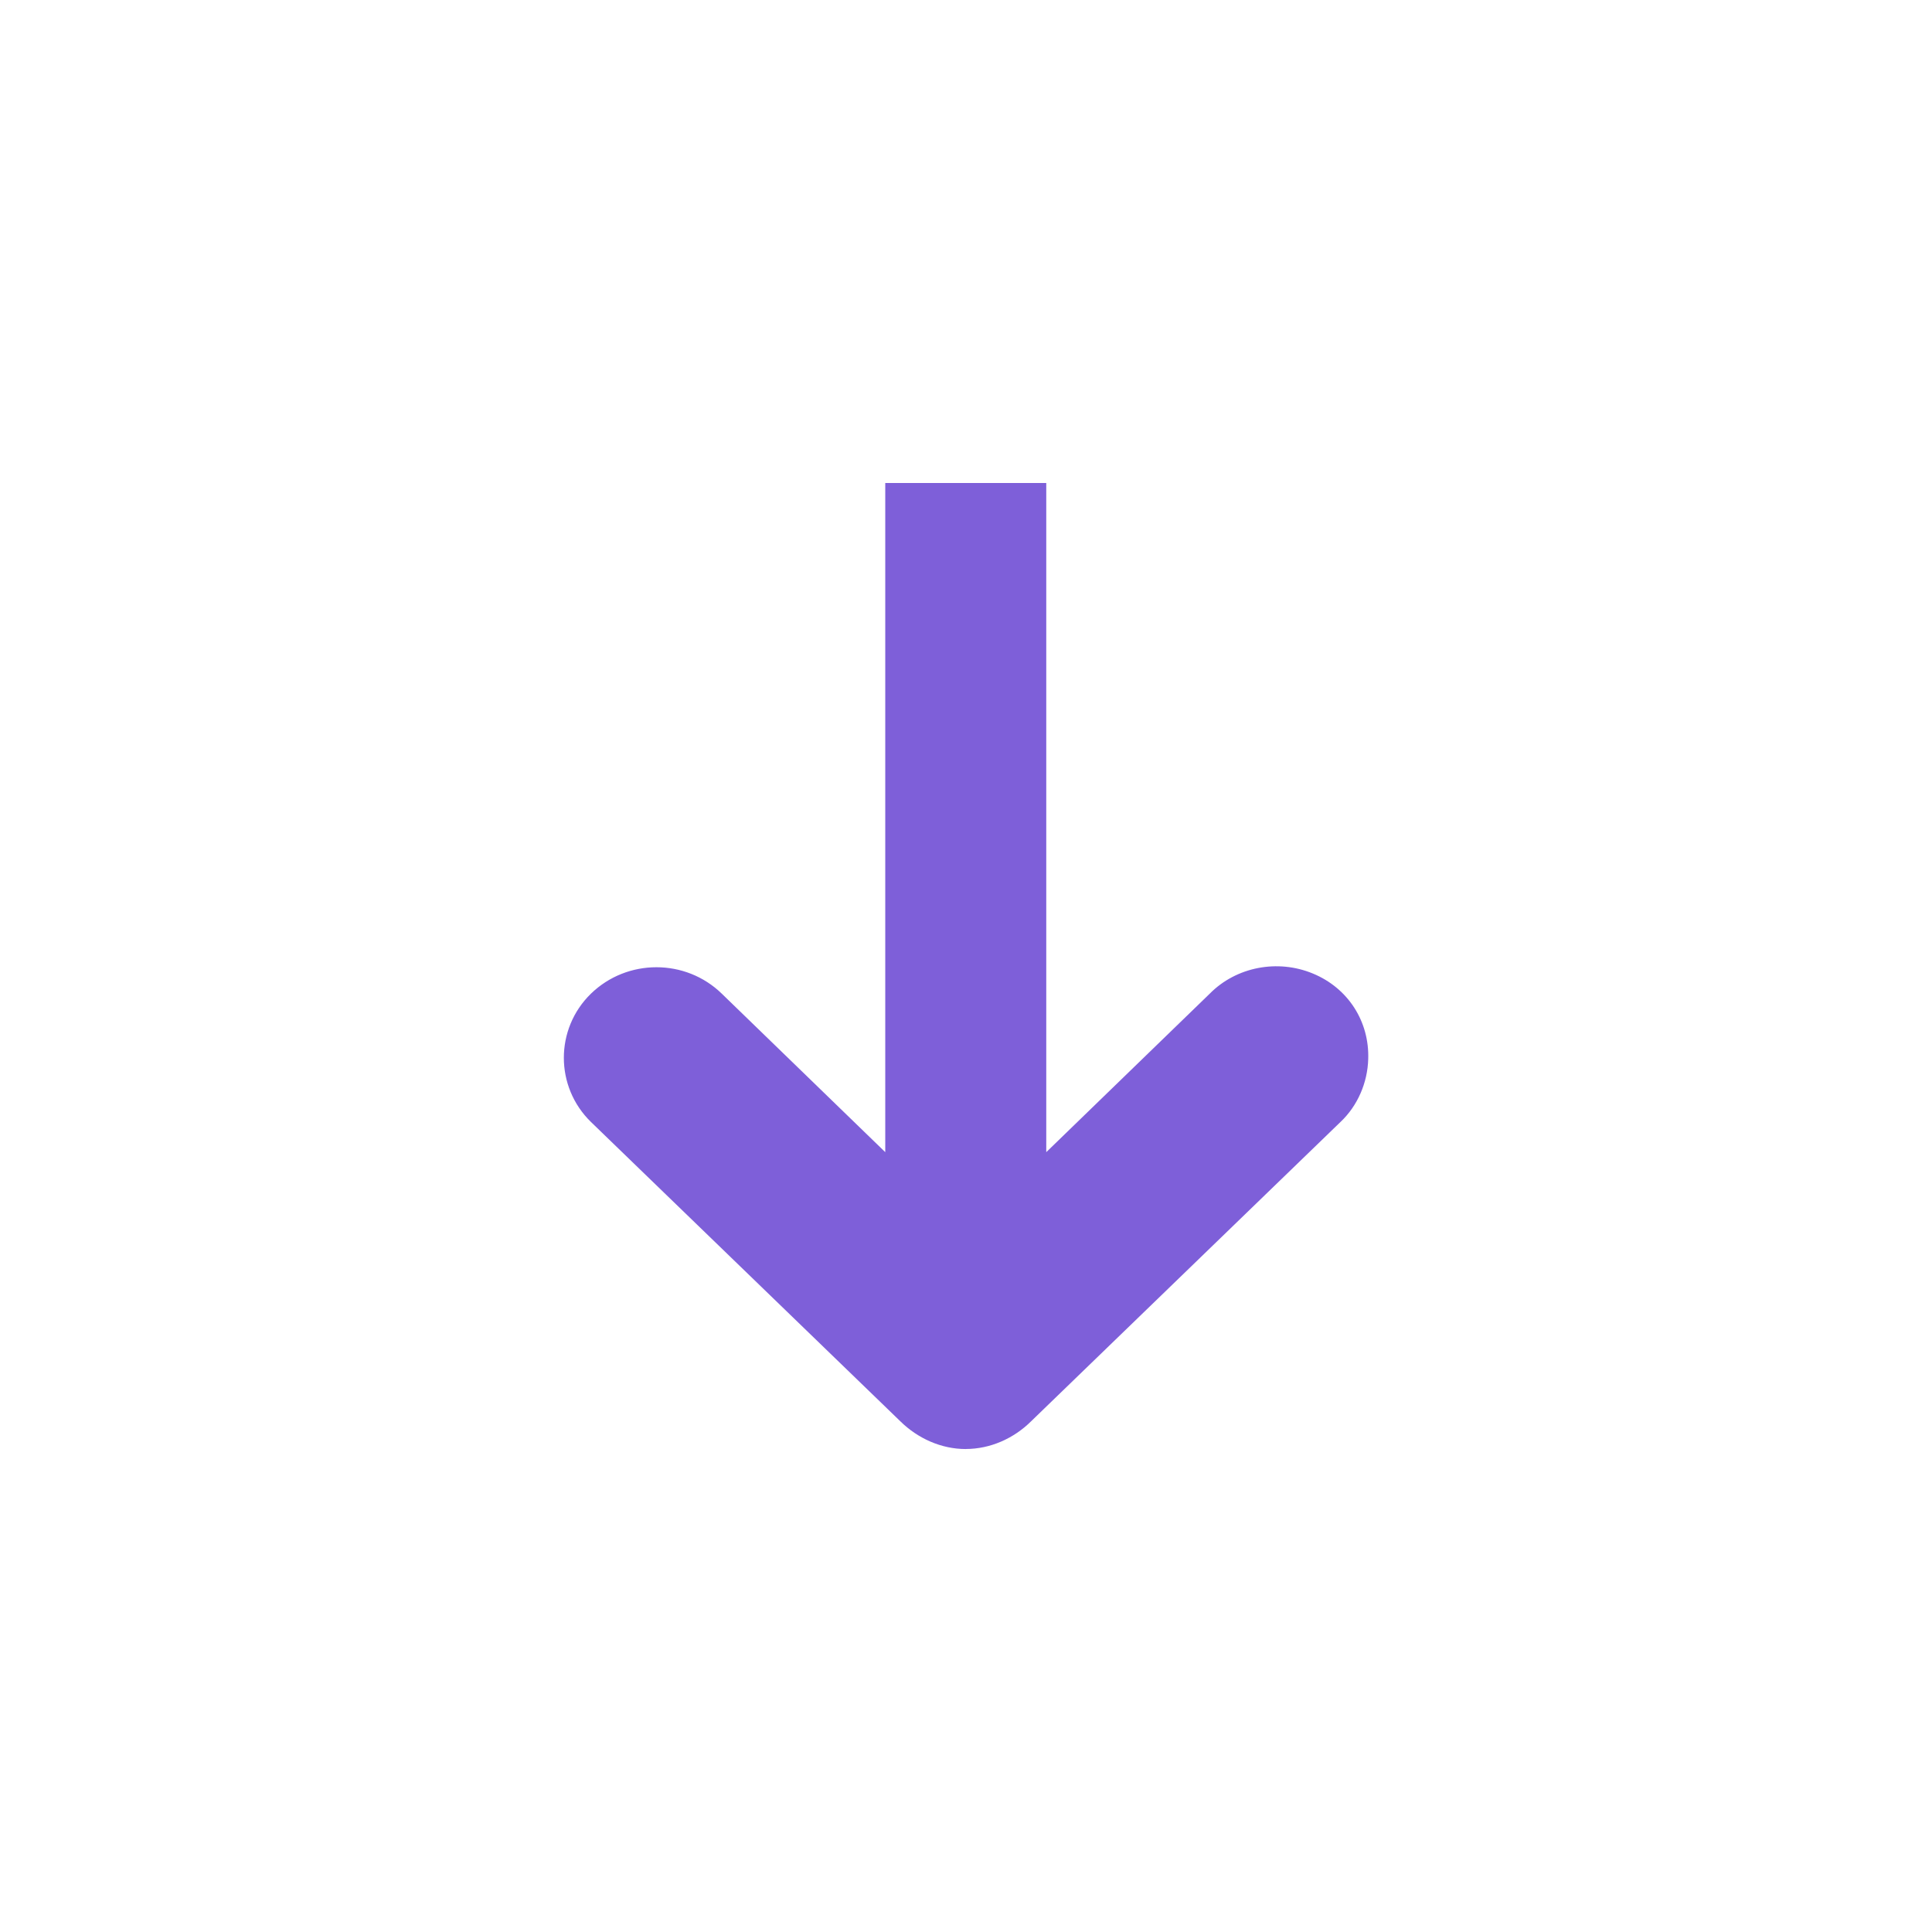 <svg height="48" viewBox="0 0 48 48" width="48" xmlns="http://www.w3.org/2000/svg">
 <path d="m23.992 36c .613 0 1.195-.262 1.625-.688l7.688-7.438c.426-.402.672-.977.688-1.562.031-.93-.496-1.762-1.375-2.125-.875-.363-1.902-.168-2.562.5l-4.062 3.938v-16.625h-4v16.625l-4.062-3.938c-.898-.875-2.348-.875-3.25 0-.898.875-.898 2.312 0 3.188l7.688 7.438c.434.426 1.016.688 1.625.688z" fill="#7E5FD9"/>
</svg>
